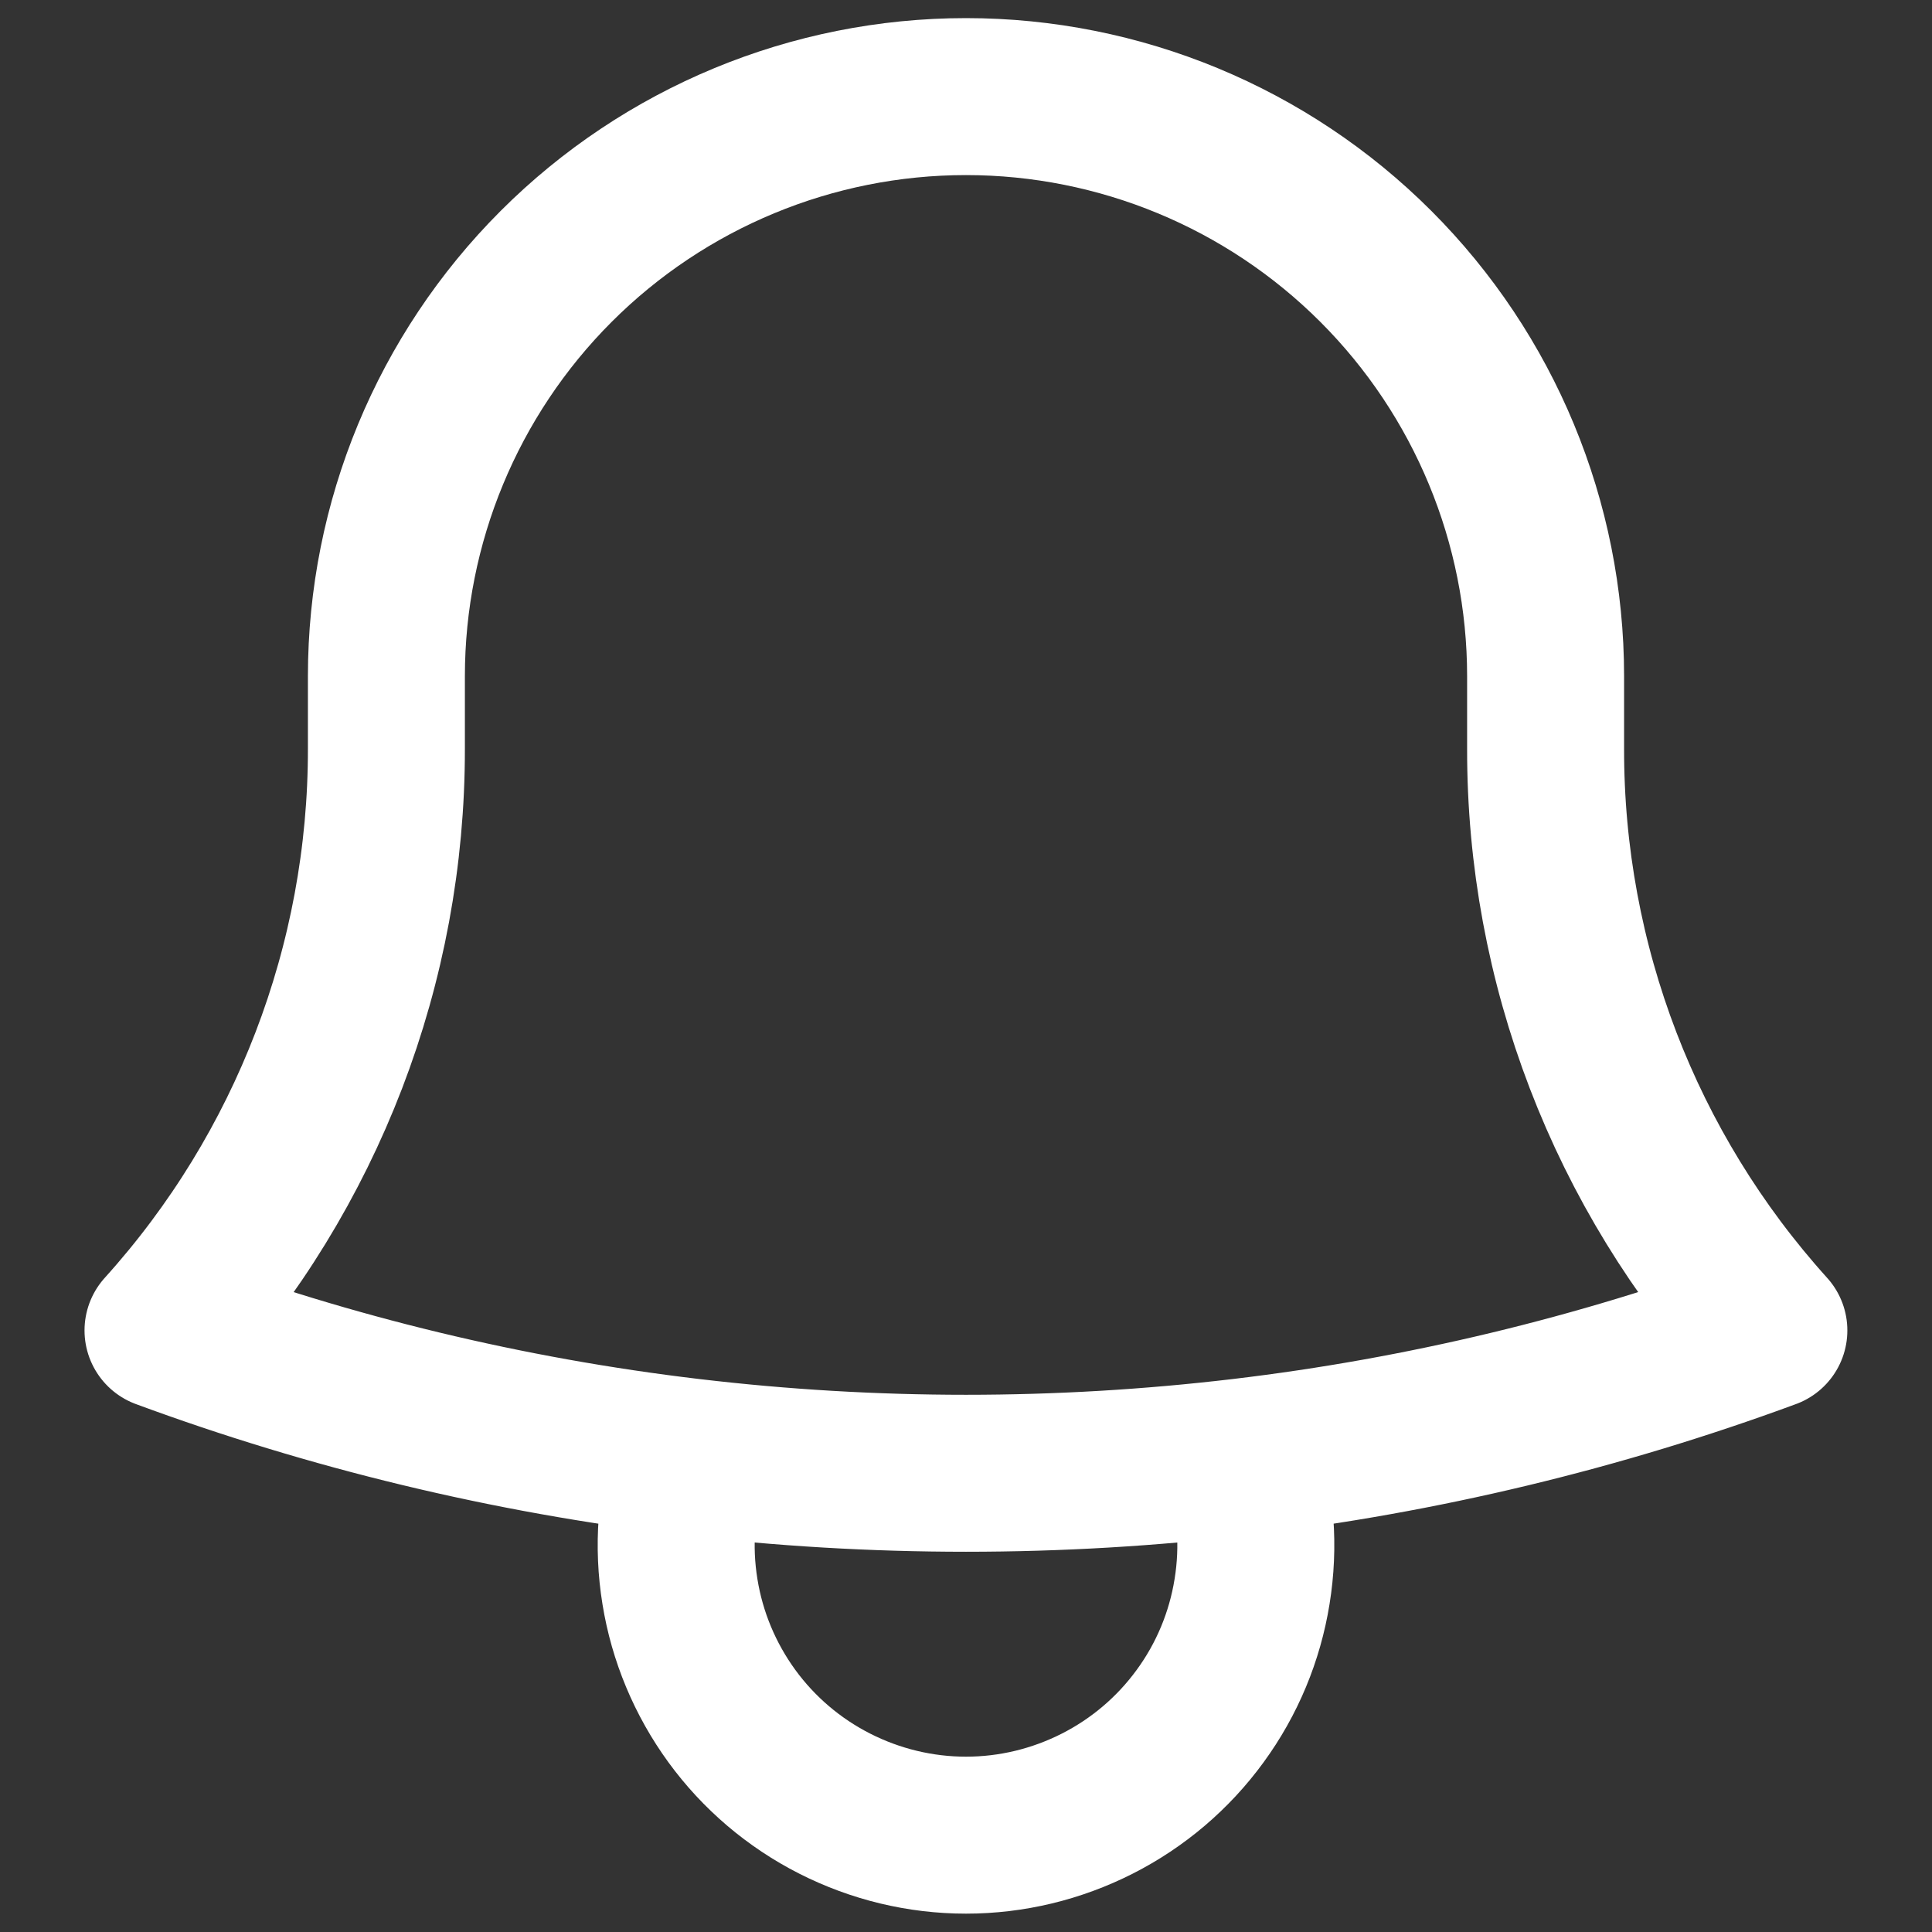 <svg width="16" height="16" viewBox="0 0 16 16" fill="none" xmlns="http://www.w3.org/2000/svg">
<rect x="0" y="0" width="16" height="16" fill="#333333" stroke="none"/>
<g clip-path="url(#clip0_1912_341)">
<path d="M10.286 12.066C11.776 11.889 13.241 11.537 14.649 11.018C13.456 9.697 12.797 7.98 12.8 6.2V5.64V5.6C12.8 4.327 12.294 3.106 11.394 2.206C10.494 1.306 9.273 0.8 8 0.8C6.727 0.8 5.506 1.306 4.606 2.206C3.706 3.106 3.2 4.327 3.2 5.6V6.2C3.202 7.98 2.543 9.697 1.35 11.018C2.737 11.53 4.198 11.886 5.714 12.066M10.286 12.066C8.767 12.246 7.233 12.246 5.714 12.066M10.286 12.066C10.401 12.425 10.43 12.807 10.369 13.181C10.309 13.554 10.162 13.907 9.939 14.212C9.716 14.518 9.424 14.766 9.087 14.937C8.75 15.108 8.378 15.198 8 15.198C7.622 15.198 7.25 15.108 6.913 14.937C6.576 14.766 6.284 14.518 6.061 14.212C5.839 13.907 5.691 13.554 5.631 13.181C5.57 12.807 5.599 12.425 5.714 12.066" stroke="white" stroke-width="1.3" stroke-linecap="round" stroke-linejoin="round"/>
</g>
<defs>
<clipPath id="clip0_1912_341">
<rect width="16" height="16" fill="white"/>
</clipPath>
</defs>
</svg>

